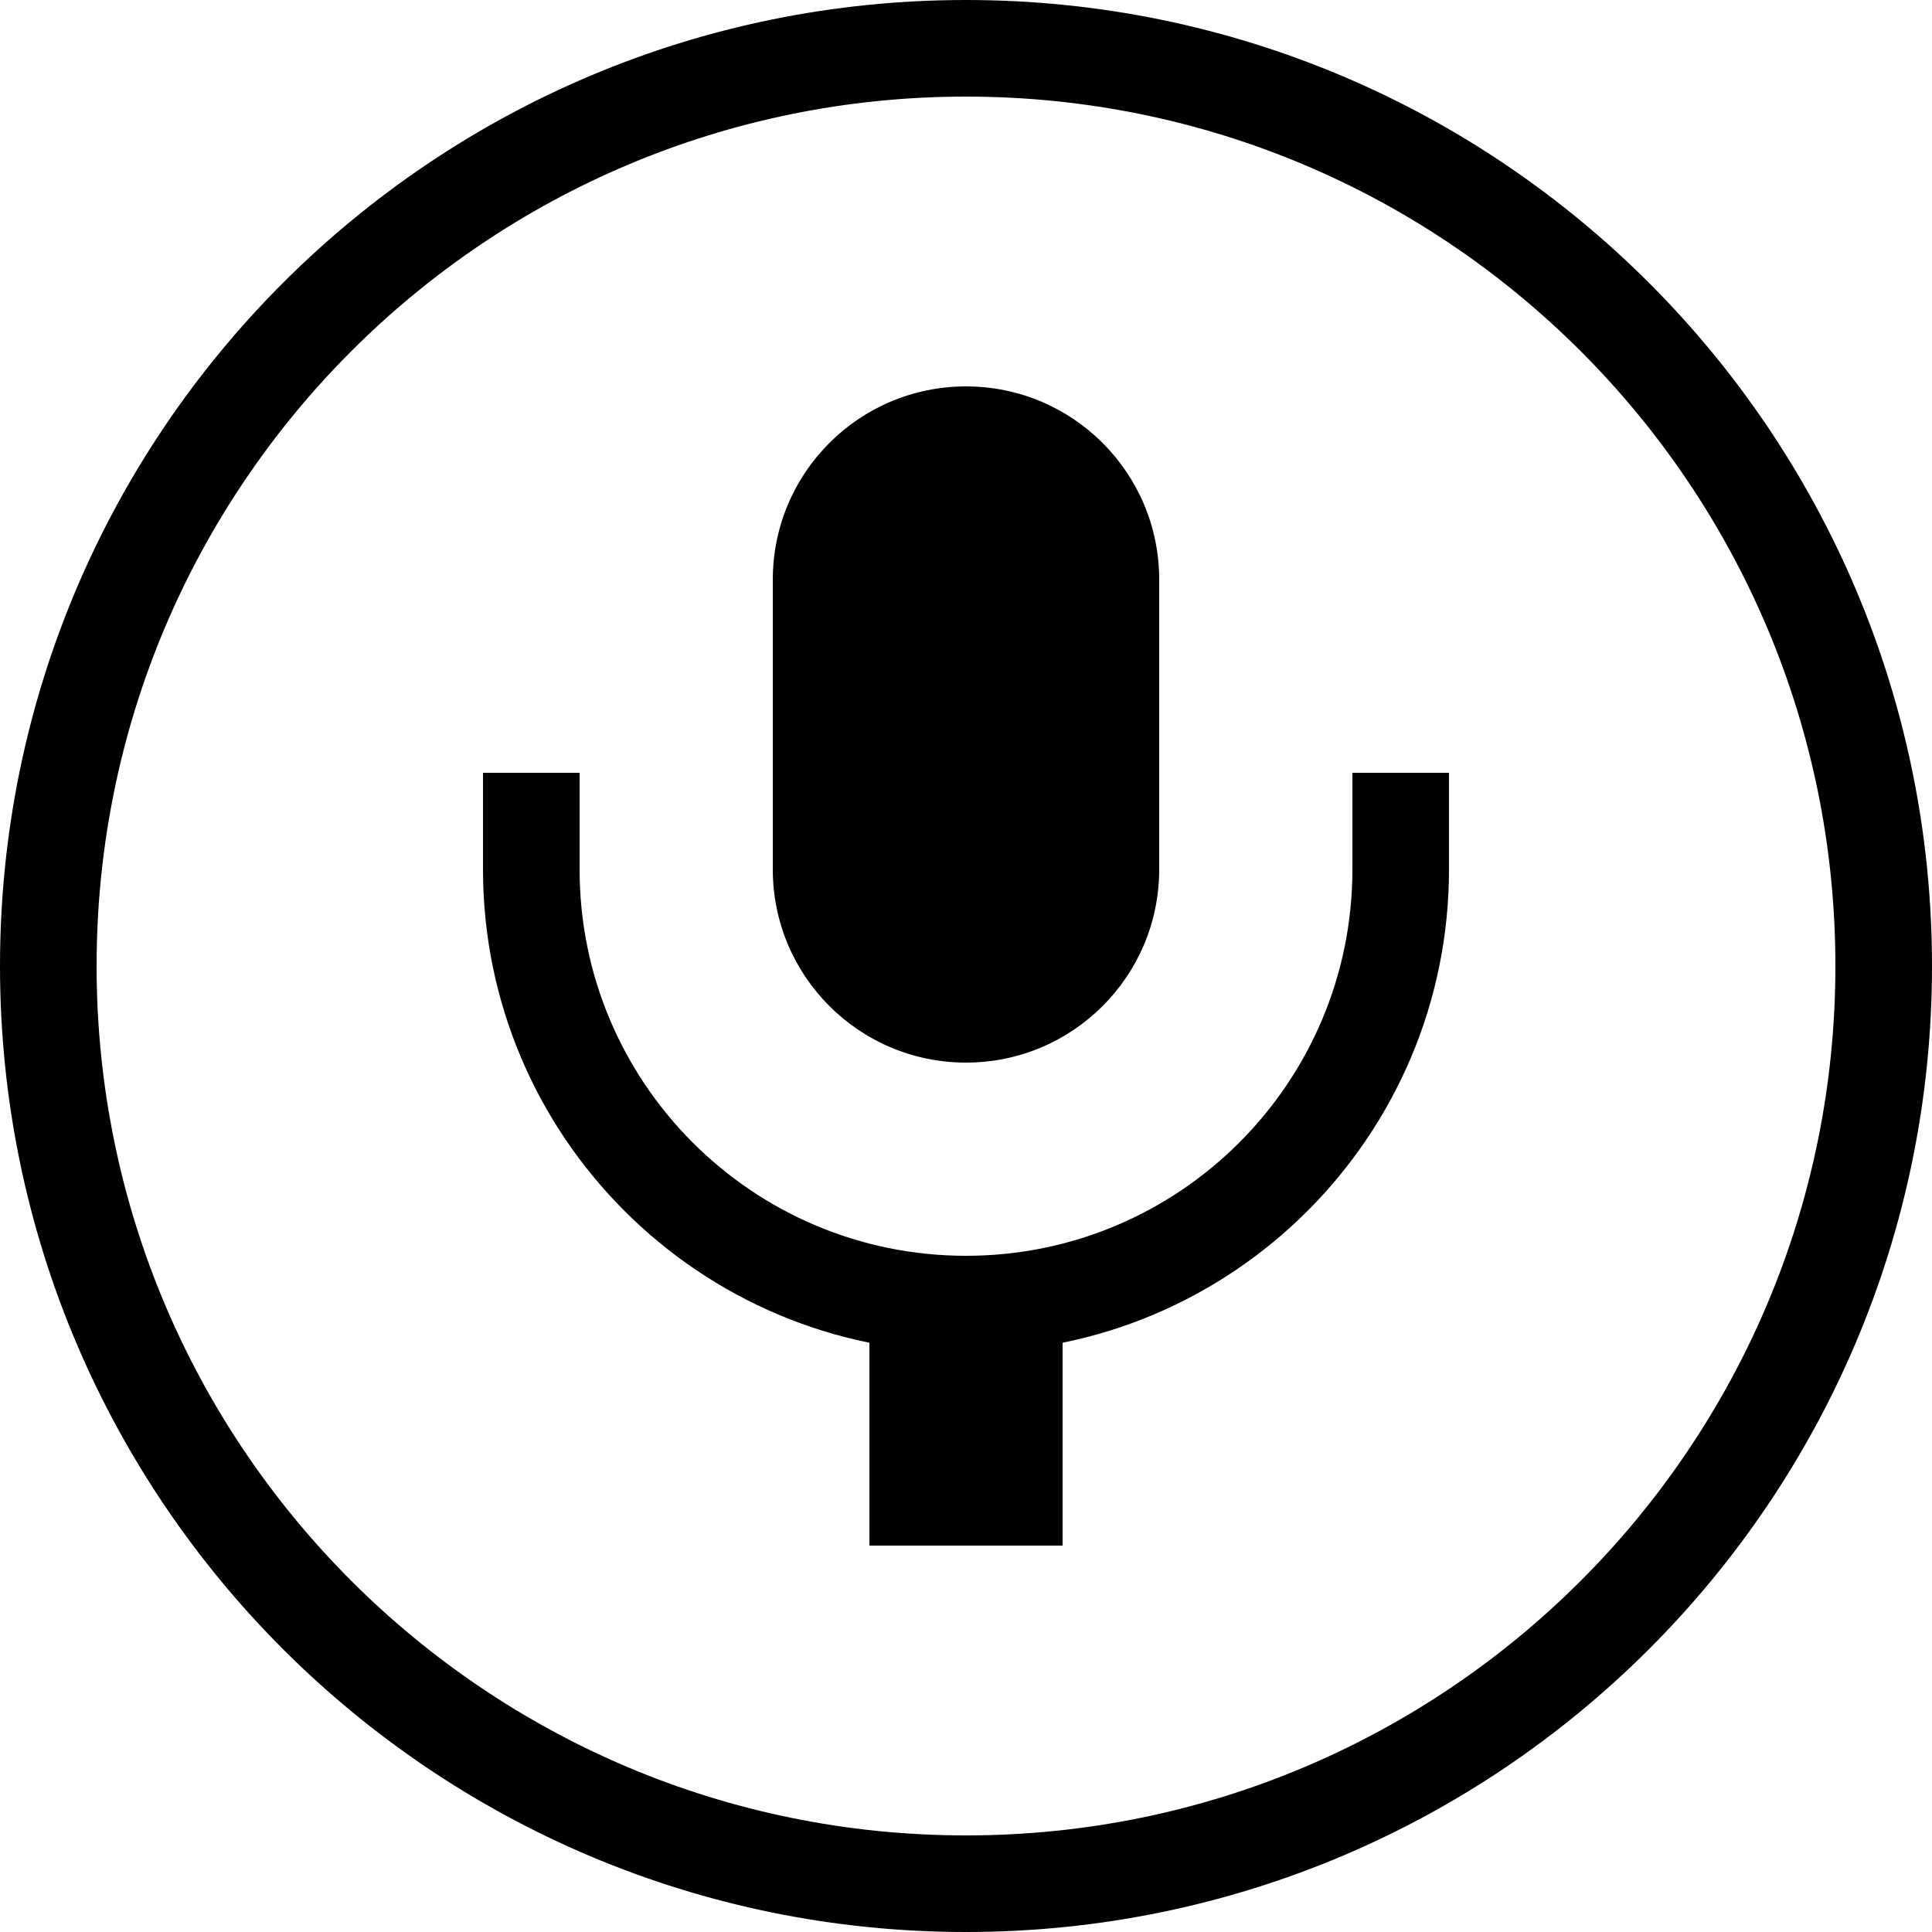 <svg width="20" height="20" viewBox="0 0 20 20" fill="none" xmlns="http://www.w3.org/2000/svg">
<path d="M0.5 10C0.5 4.753 4.753 0.5 10 0.5C15.247 0.5 19.5 4.753 19.5 10C19.5 15.247 15.247 19.5 10 19.5C4.753 19.5 0.5 15.247 0.5 10Z" stroke="currentColor"/>
<path d="M8 6C8 4.895 8.895 4 10 4C11.105 4 12 4.895 12 6V9C12 10.105 11.105 11 10 11C8.895 11 8 10.105 8 9V6Z" fill="currentColor"/>
<path fill-rule="evenodd" clip-rule="evenodd" d="M6 8V9C6 11.209 7.791 13 10 13C12.209 13 14 11.209 14 9V8H15V9C15 11.761 12.761 14 10 14C7.239 14 5 11.761 5 9V8H6Z" fill="currentColor"/>
<path d="M9 13H11V16H9V13Z" fill="currentColor"/>
</svg>
